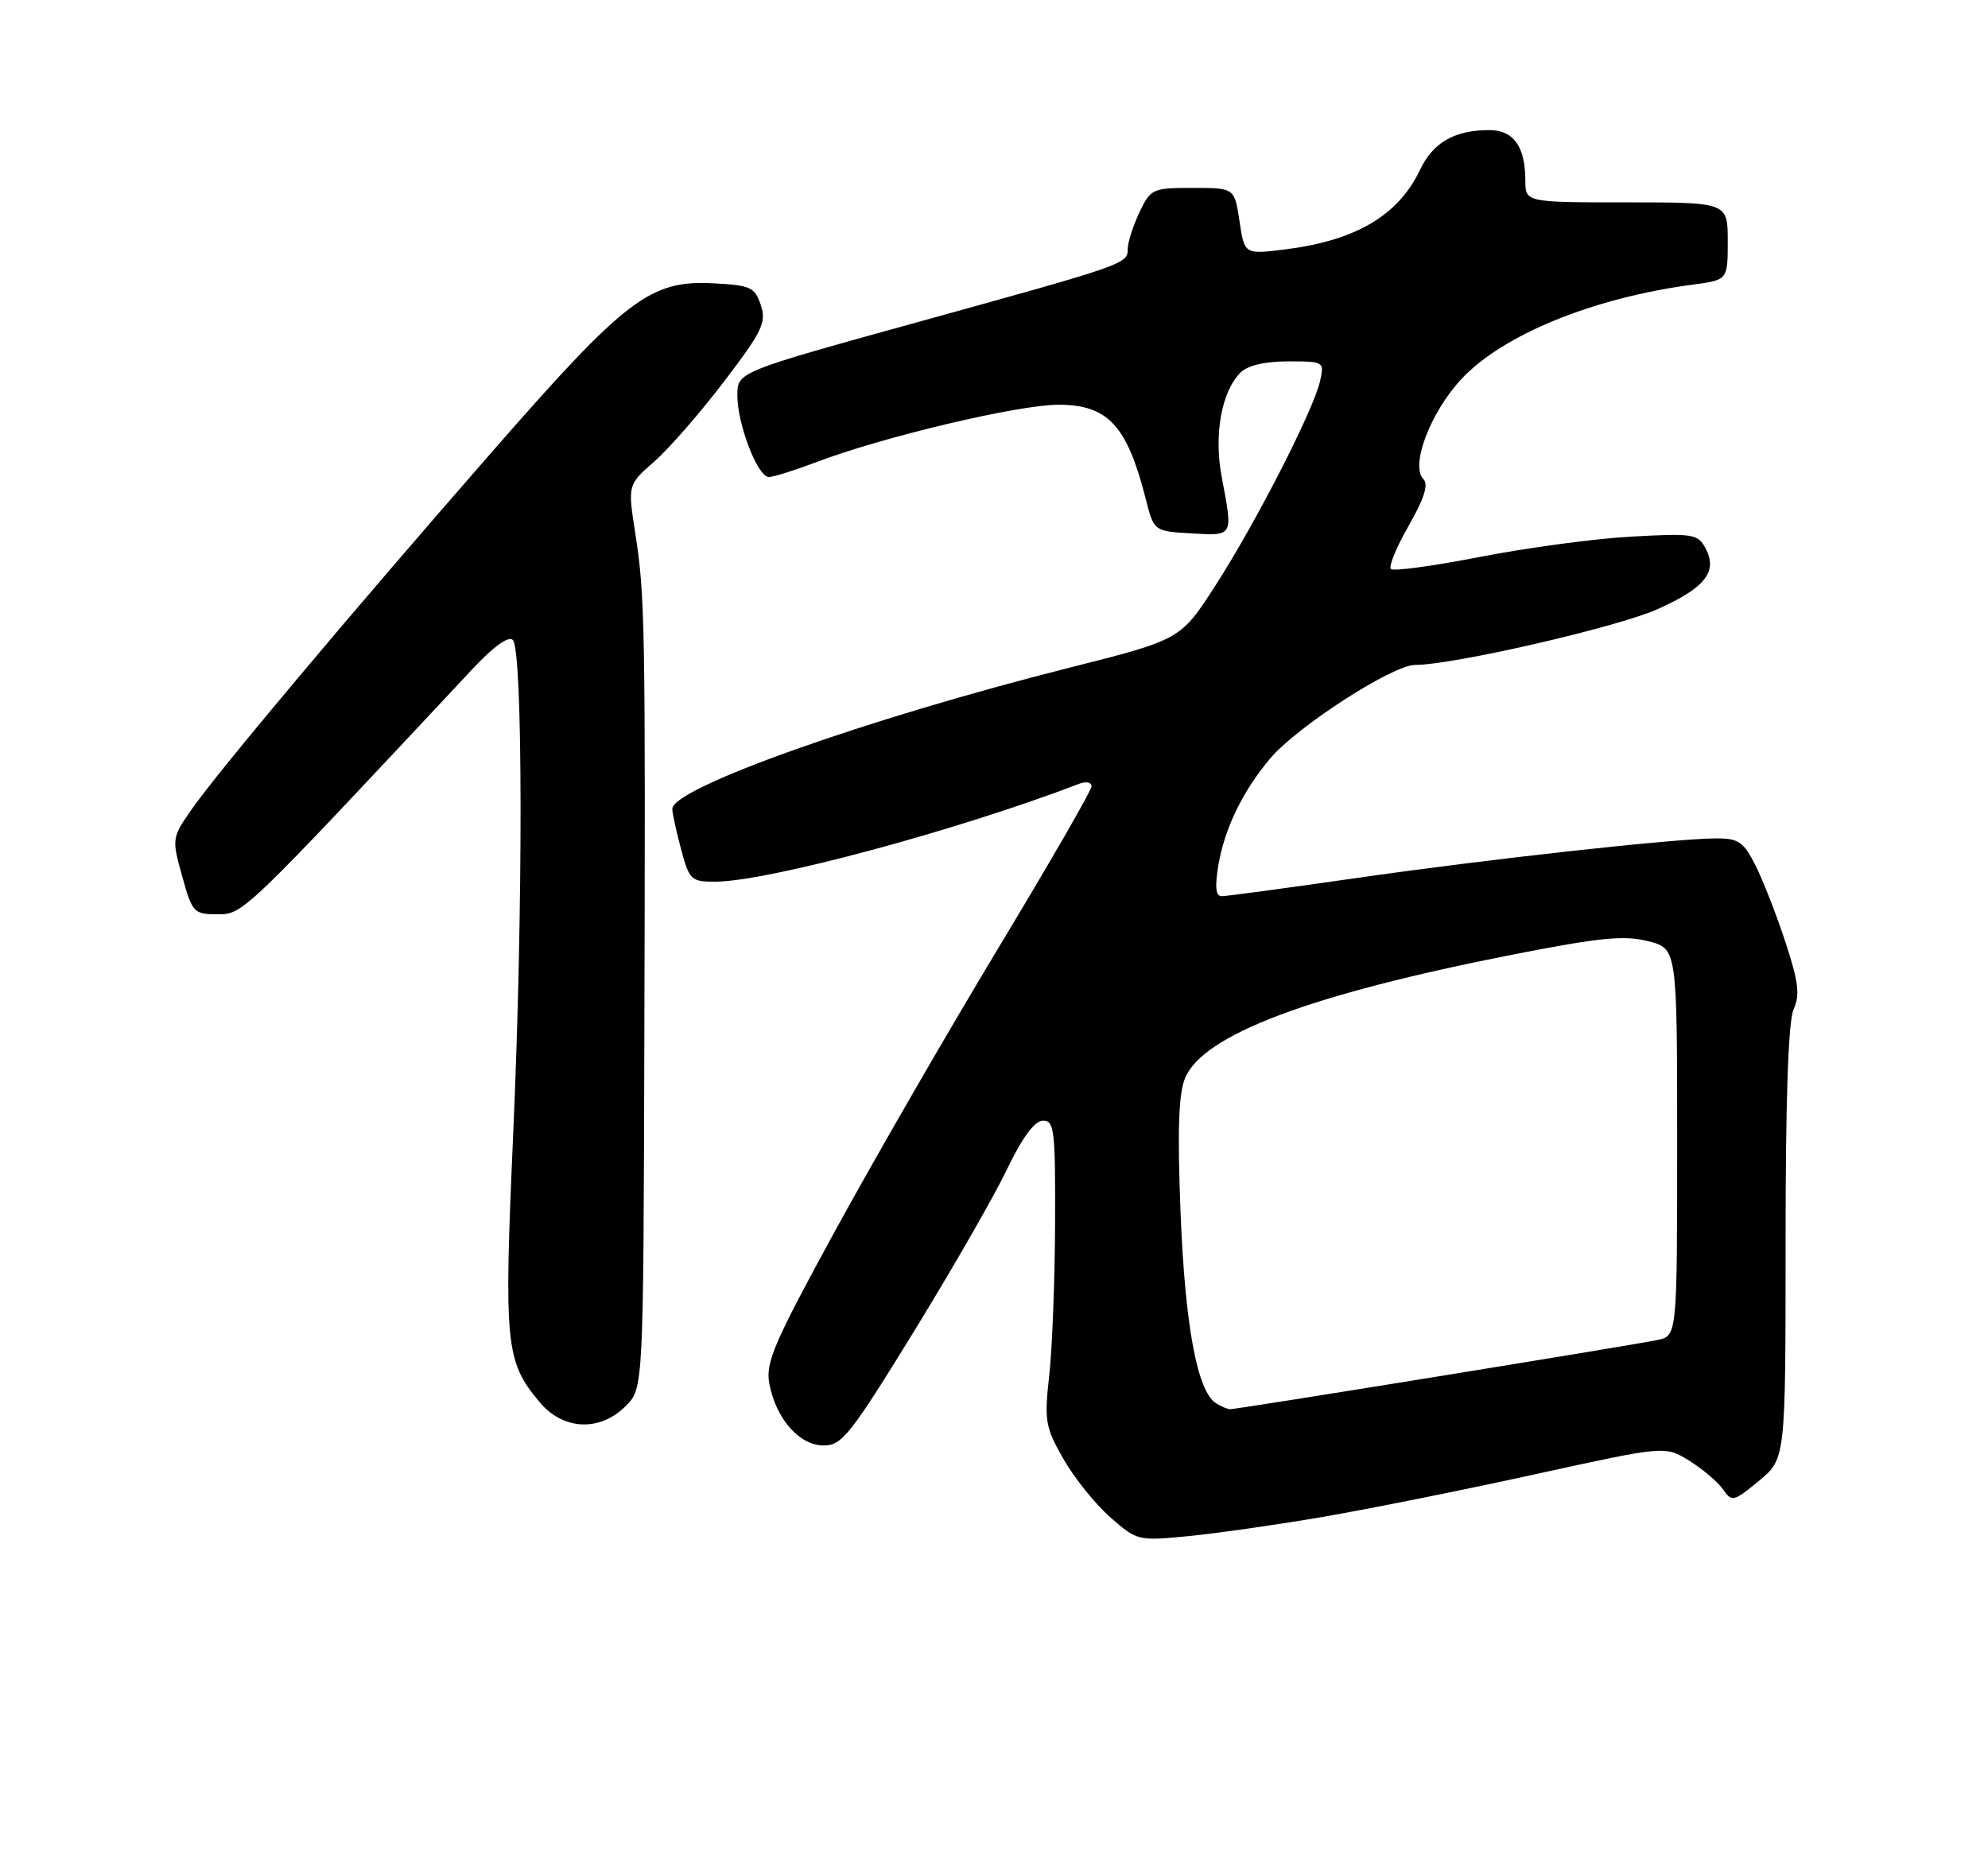 <?xml version="1.0" encoding="UTF-8" standalone="no"?>
<!DOCTYPE svg PUBLIC "-//W3C//DTD SVG 1.1//EN" "http://www.w3.org/Graphics/SVG/1.1/DTD/svg11.dtd" >
<svg xmlns="http://www.w3.org/2000/svg" xmlns:xlink="http://www.w3.org/1999/xlink" version="1.1" viewBox="0 0 275 256">
 <g >
 <path fill="currentColor"
d=" M 183.00 209.88 C 189.32 208.79 202.56 206.14 212.41 203.97 C 230.33 200.04 230.33 200.04 233.66 202.10 C 235.50 203.24 237.59 205.01 238.32 206.04 C 239.58 207.85 239.79 207.80 243.32 204.89 C 247.00 201.85 247.00 201.85 247.00 171.97 C 247.00 152.13 247.37 141.27 248.11 139.65 C 249.01 137.68 248.79 135.86 246.98 130.35 C 245.74 126.58 243.88 121.81 242.84 119.75 C 241.20 116.49 240.50 116.00 237.45 116.00 C 231.79 116.00 205.88 118.86 187.33 121.53 C 177.88 122.89 169.63 124.00 168.99 124.00 C 168.17 124.00 168.04 122.73 168.53 119.75 C 169.38 114.67 171.89 109.47 175.69 104.96 C 179.41 100.54 192.63 92.00 195.75 92.00 C 201.02 92.00 223.77 86.77 229.30 84.28 C 235.88 81.33 237.65 79.09 235.93 75.87 C 234.86 73.87 234.22 73.77 225.64 74.25 C 220.62 74.52 211.21 75.79 204.76 77.05 C 198.30 78.31 192.73 79.07 192.40 78.73 C 192.06 78.39 193.17 75.70 194.87 72.73 C 197.01 68.98 197.63 67.03 196.90 66.30 C 195.07 64.47 197.82 57.15 202.07 52.54 C 207.76 46.36 220.30 41.22 234.16 39.38 C 239.00 38.74 239.00 38.74 239.00 33.37 C 239.00 28.00 239.00 28.00 225.00 28.00 C 211.00 28.00 211.00 28.00 211.00 24.93 C 211.00 20.29 209.36 18.00 206.03 18.00 C 201.21 18.00 198.23 19.71 196.43 23.50 C 193.44 29.81 187.54 33.29 177.76 34.51 C 172.15 35.21 172.15 35.21 171.46 30.61 C 170.77 26.00 170.77 26.00 165.00 26.00 C 159.42 26.00 159.17 26.11 157.61 29.40 C 156.73 31.27 156.00 33.53 156.00 34.43 C 156.00 36.52 155.85 36.57 126.69 44.64 C 102.00 51.47 102.00 51.47 102.00 54.72 C 102.00 58.72 104.81 66.00 106.36 66.00 C 106.99 66.00 109.94 65.07 112.93 63.94 C 122.13 60.44 140.86 56.00 146.41 56.00 C 153.25 56.00 155.90 58.86 158.48 68.99 C 159.62 73.50 159.62 73.50 164.81 73.80 C 170.66 74.14 170.57 74.30 169.00 66.00 C 167.89 60.16 168.97 54.17 171.60 51.55 C 172.58 50.56 174.97 50.00 178.18 50.00 C 183.16 50.00 183.21 50.03 182.60 52.75 C 181.69 56.76 173.72 72.33 168.14 81.00 C 163.31 88.50 163.31 88.50 147.91 92.39 C 119.88 99.46 93.00 109.03 93.00 111.92 C 93.00 112.50 93.54 115.00 94.21 117.49 C 95.35 121.76 95.60 122.00 98.96 121.99 C 106.18 121.97 132.48 114.89 149.27 108.45 C 150.22 108.08 151.00 108.24 151.00 108.79 C 151.00 109.34 145.20 119.40 138.12 131.14 C 131.04 142.89 120.87 160.51 115.52 170.30 C 107.04 185.83 105.88 188.53 106.42 191.45 C 107.34 196.31 110.58 200.00 113.94 200.00 C 116.47 200.00 117.64 198.51 126.41 184.25 C 131.73 175.59 137.53 165.49 139.29 161.81 C 141.40 157.41 143.10 155.09 144.25 155.06 C 145.84 155.01 146.00 156.30 145.95 169.25 C 145.92 177.09 145.56 186.56 145.14 190.30 C 144.44 196.59 144.59 197.45 147.11 201.88 C 148.62 204.51 151.53 208.13 153.59 209.94 C 157.28 213.18 157.42 213.22 164.41 212.54 C 168.31 212.16 176.68 210.96 183.00 209.88 Z  M 86.55 194.55 C 89.00 192.09 89.00 192.09 89.13 144.30 C 89.30 86.63 89.22 82.34 87.88 73.79 C 86.83 67.08 86.83 67.08 90.52 63.85 C 92.55 62.07 96.89 57.08 100.17 52.77 C 105.46 45.83 106.04 44.62 105.24 42.21 C 104.42 39.74 103.84 39.47 98.68 39.20 C 89.96 38.74 86.62 41.28 68.25 62.30 C 48.48 84.92 30.09 106.82 26.48 112.03 C 23.77 115.93 23.76 116.05 25.20 121.24 C 26.60 126.28 26.81 126.50 30.08 126.50 C 33.65 126.50 33.54 126.60 65.25 92.68 C 68.24 89.47 70.34 87.95 70.94 88.55 C 72.34 89.97 72.37 125.81 71.00 156.67 C 69.69 186.15 69.90 188.36 74.67 194.03 C 77.93 197.90 82.97 198.12 86.55 194.55 Z  M 168.20 194.15 C 165.62 192.51 163.93 183.45 163.31 167.83 C 162.86 156.42 163.03 151.34 163.93 149.17 C 166.41 143.17 181.20 137.60 209.31 132.07 C 221.28 129.72 224.66 129.38 227.96 130.22 C 232.00 131.24 232.00 131.24 232.00 158.04 C 232.00 184.84 232.00 184.84 229.25 185.41 C 225.71 186.15 171.06 195.00 170.17 194.98 C 169.80 194.98 168.92 194.60 168.20 194.15 Z "/>
</g>
</svg>